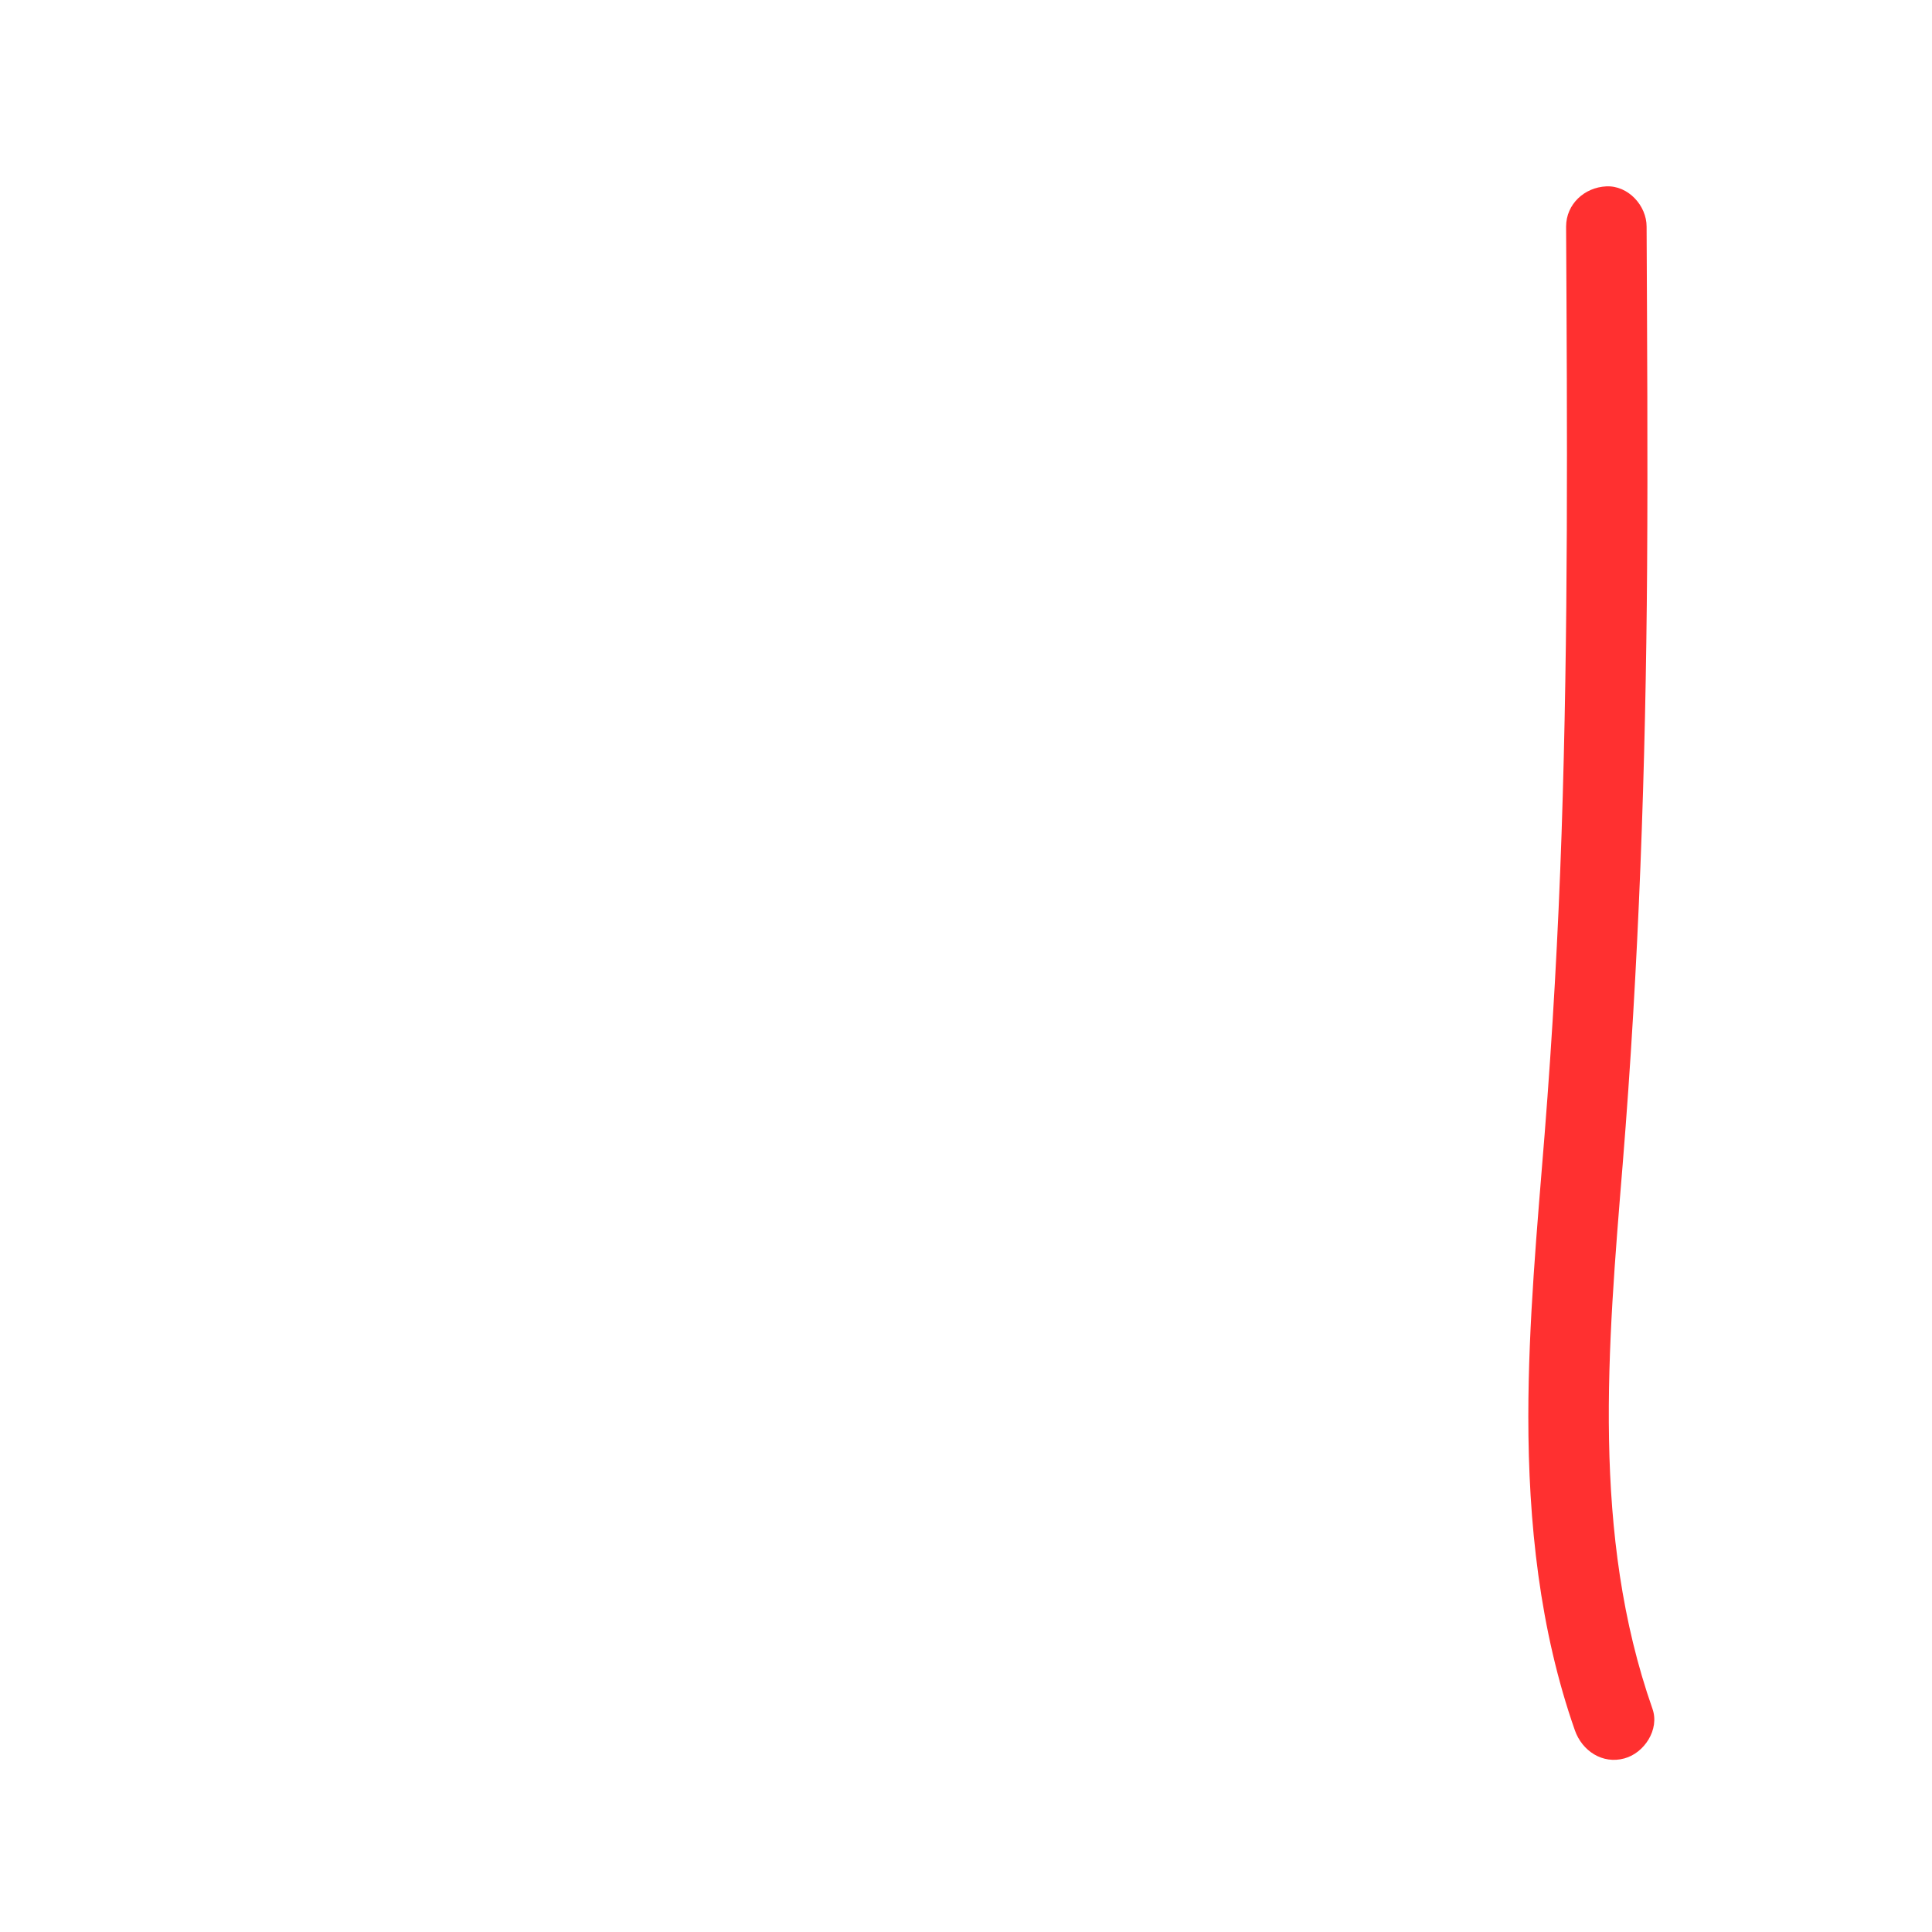<svg id="Line" xmlns="http://www.w3.org/2000/svg" viewBox="0 0 720 720"><defs><style>.cls-1{opacity:0.81;}.cls-2{fill:red;}</style></defs><title>my_vector_lines</title><g class="cls-1"><path class="cls-2" d="M583.64,84.4c.42,75.42.85,150.87-1.69,226.27q-1.89,56.08-6.31,112c-2.81,35-6.06,70-6.08,105.17,0,39.51,4.22,79.55,17.35,117,2.68,7.64,10.26,12.72,18.45,10.47,7.41-2,13.17-10.77,10.48-18.45C593,571.78,599.17,502,604.74,433.74c6-74,8.58-148.07,9.09-222.29.28-42.35,0-84.7-.19-127,0-7.85-6.87-15.37-15-15s-15,6.59-15,15Z"/></g></svg>